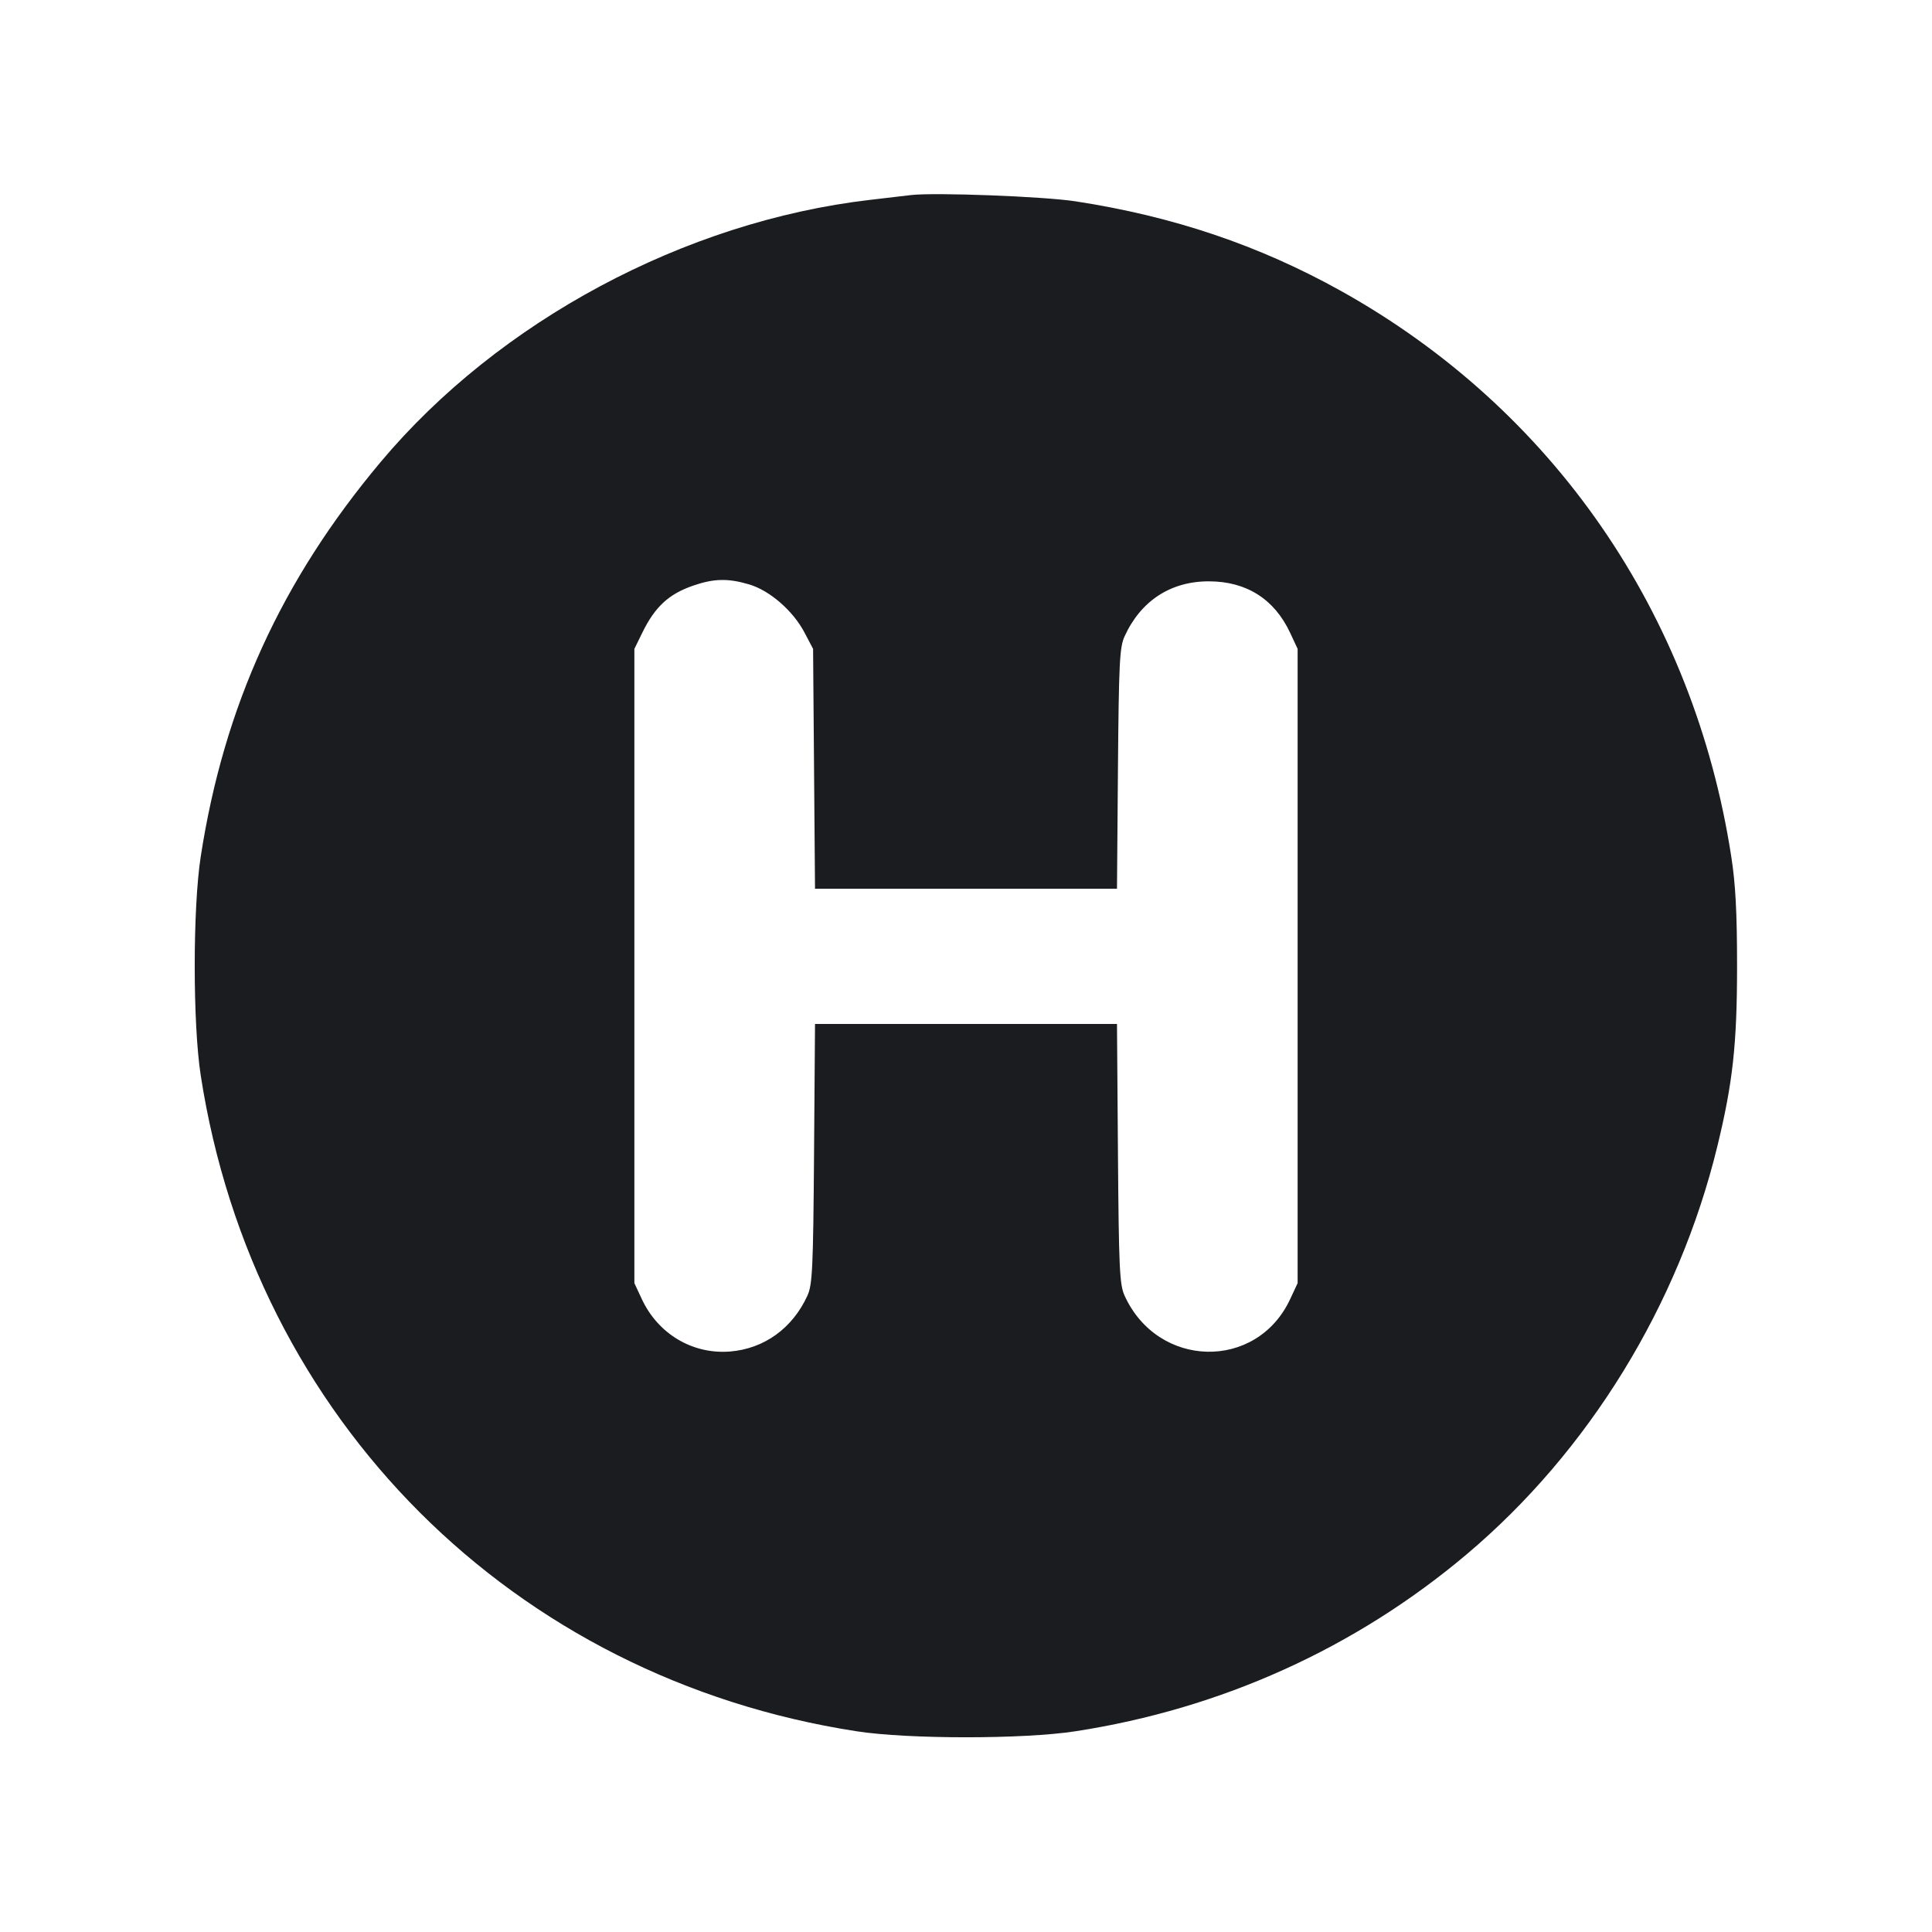<svg width="20" height="20" viewBox="0 0 20 20" fill="none" xmlns="http://www.w3.org/2000/svg"><path d="M9.433 2.019 C 9.369 2.027,9.177 2.049,9.007 2.069 C 7.090 2.292,5.164 3.324,3.941 4.782 C 2.913 6.007,2.318 7.311,2.078 8.867 C 1.995 9.402,1.995 10.598,2.078 11.133 C 2.628 14.691,5.309 17.372,8.867 17.922 C 9.402 18.005,10.598 18.005,11.133 17.922 C 12.644 17.689,14.032 17.061,15.183 16.090 C 16.447 15.024,17.377 13.512,17.778 11.866 C 17.938 11.208,17.982 10.810,17.982 10.000 C 17.982 9.447,17.966 9.149,17.922 8.867 C 17.533 6.348,16.075 4.235,13.882 3.012 C 13.033 2.539,12.144 2.239,11.133 2.084 C 10.800 2.033,9.680 1.991,9.433 2.019 M7.756 6.050 C 7.968 6.113,8.208 6.321,8.327 6.546 L 8.417 6.717 8.427 7.958 L 8.437 9.200 10.000 9.200 L 11.563 9.200 11.573 7.958 C 11.582 6.865,11.590 6.701,11.641 6.589 C 11.808 6.220,12.120 6.016,12.517 6.018 C 12.904 6.019,13.192 6.202,13.355 6.550 L 13.433 6.717 13.433 10.000 L 13.433 13.283 13.355 13.450 C 13.008 14.192,11.984 14.169,11.641 13.411 C 11.590 13.298,11.582 13.130,11.573 11.942 L 11.563 10.600 10.000 10.600 L 8.437 10.600 8.427 11.942 C 8.418 13.130,8.410 13.298,8.359 13.411 C 8.205 13.750,7.910 13.963,7.555 13.991 C 7.169 14.021,6.813 13.809,6.645 13.450 L 6.567 13.283 6.567 10.000 L 6.567 6.717 6.649 6.550 C 6.779 6.283,6.922 6.150,7.174 6.063 C 7.390 5.988,7.537 5.985,7.756 6.050 " fill="#1A1C1F" stroke="none" fill-rule="evenodd"></path></svg>